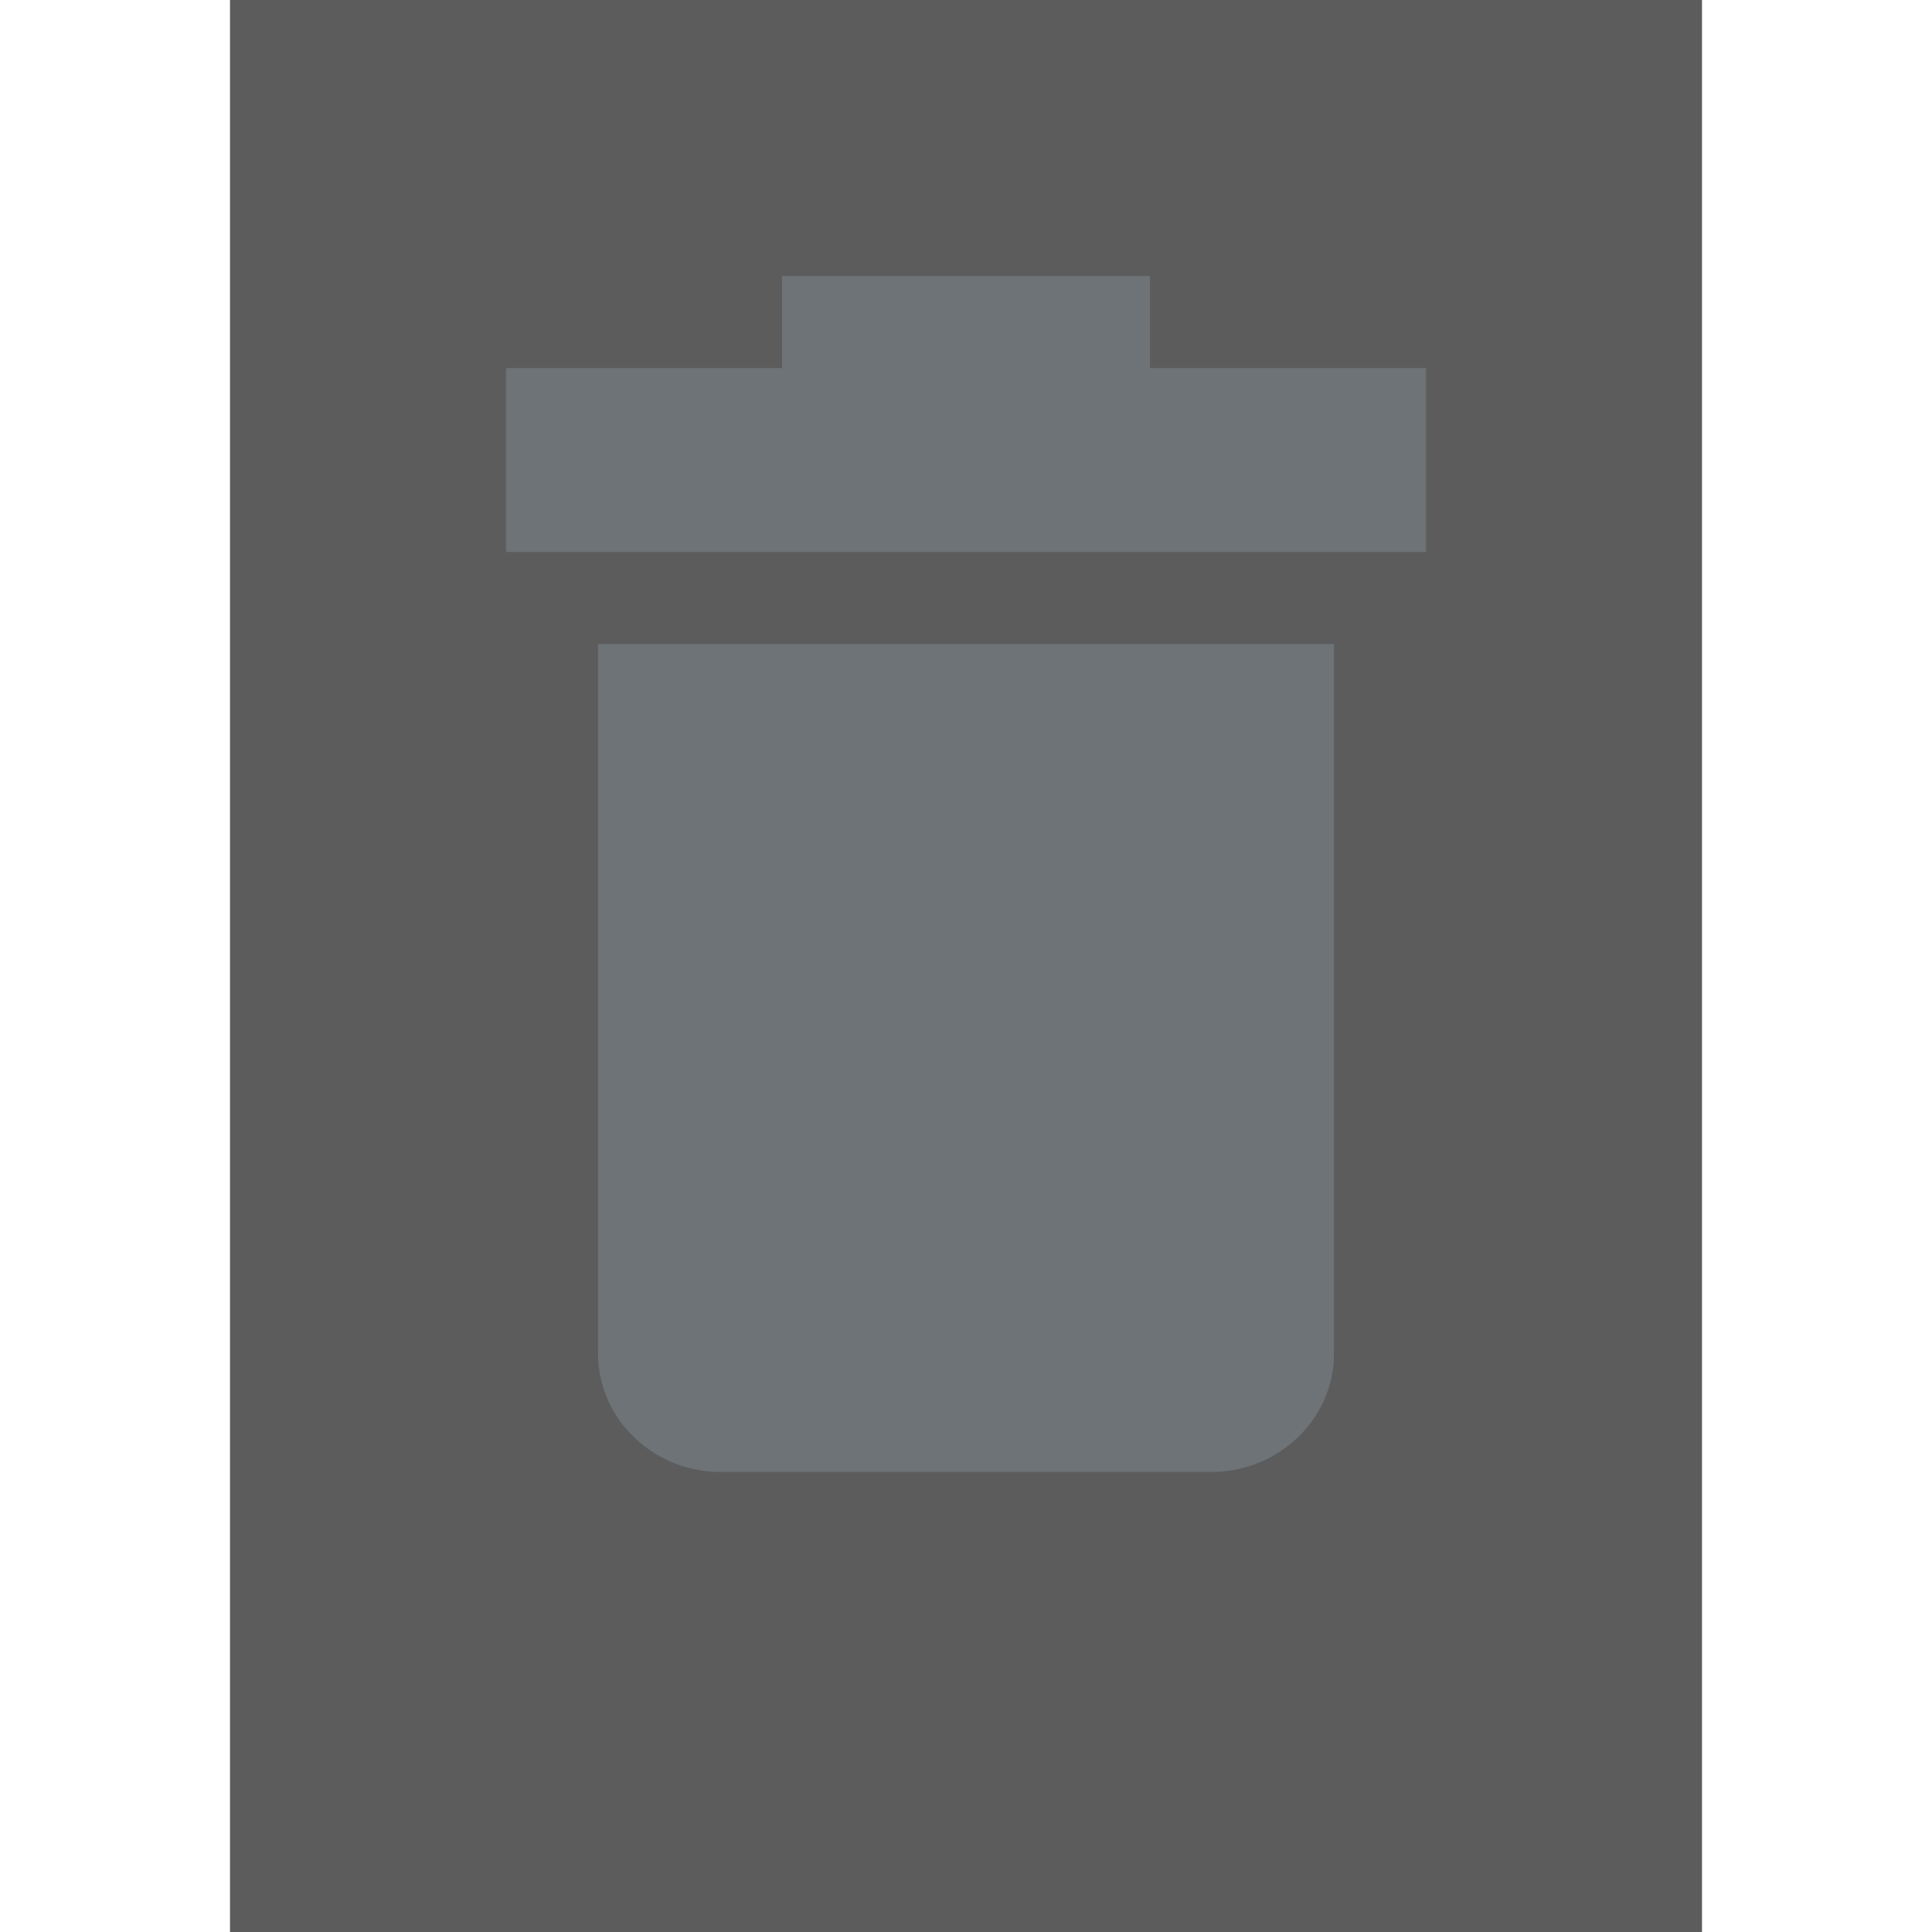<svg xmlns="http://www.w3.org/2000/svg" width="20" height="20" viewBox="0 -2 16 21" >



    <rect x="0" y="-2" width="16" height="21" fill="#333333" stroke="none"/>



    <rect id="frame" width="22" height="21"  x="-3" y="-2" fill="#FFFFFF" fill-opacity="0.2"/>

    <path fill-rule="evenodd" clip-rule="evenodd" d="M6 1v1H3v2h10V2h-3V1H6zM4 5v7.714C4 13.421 4.6 14 5.333 14h5.334C11.4 14 12 13.421 12 12.714V5H4z" fill="#7F8B91" fill-opacity=".5"/></svg>
